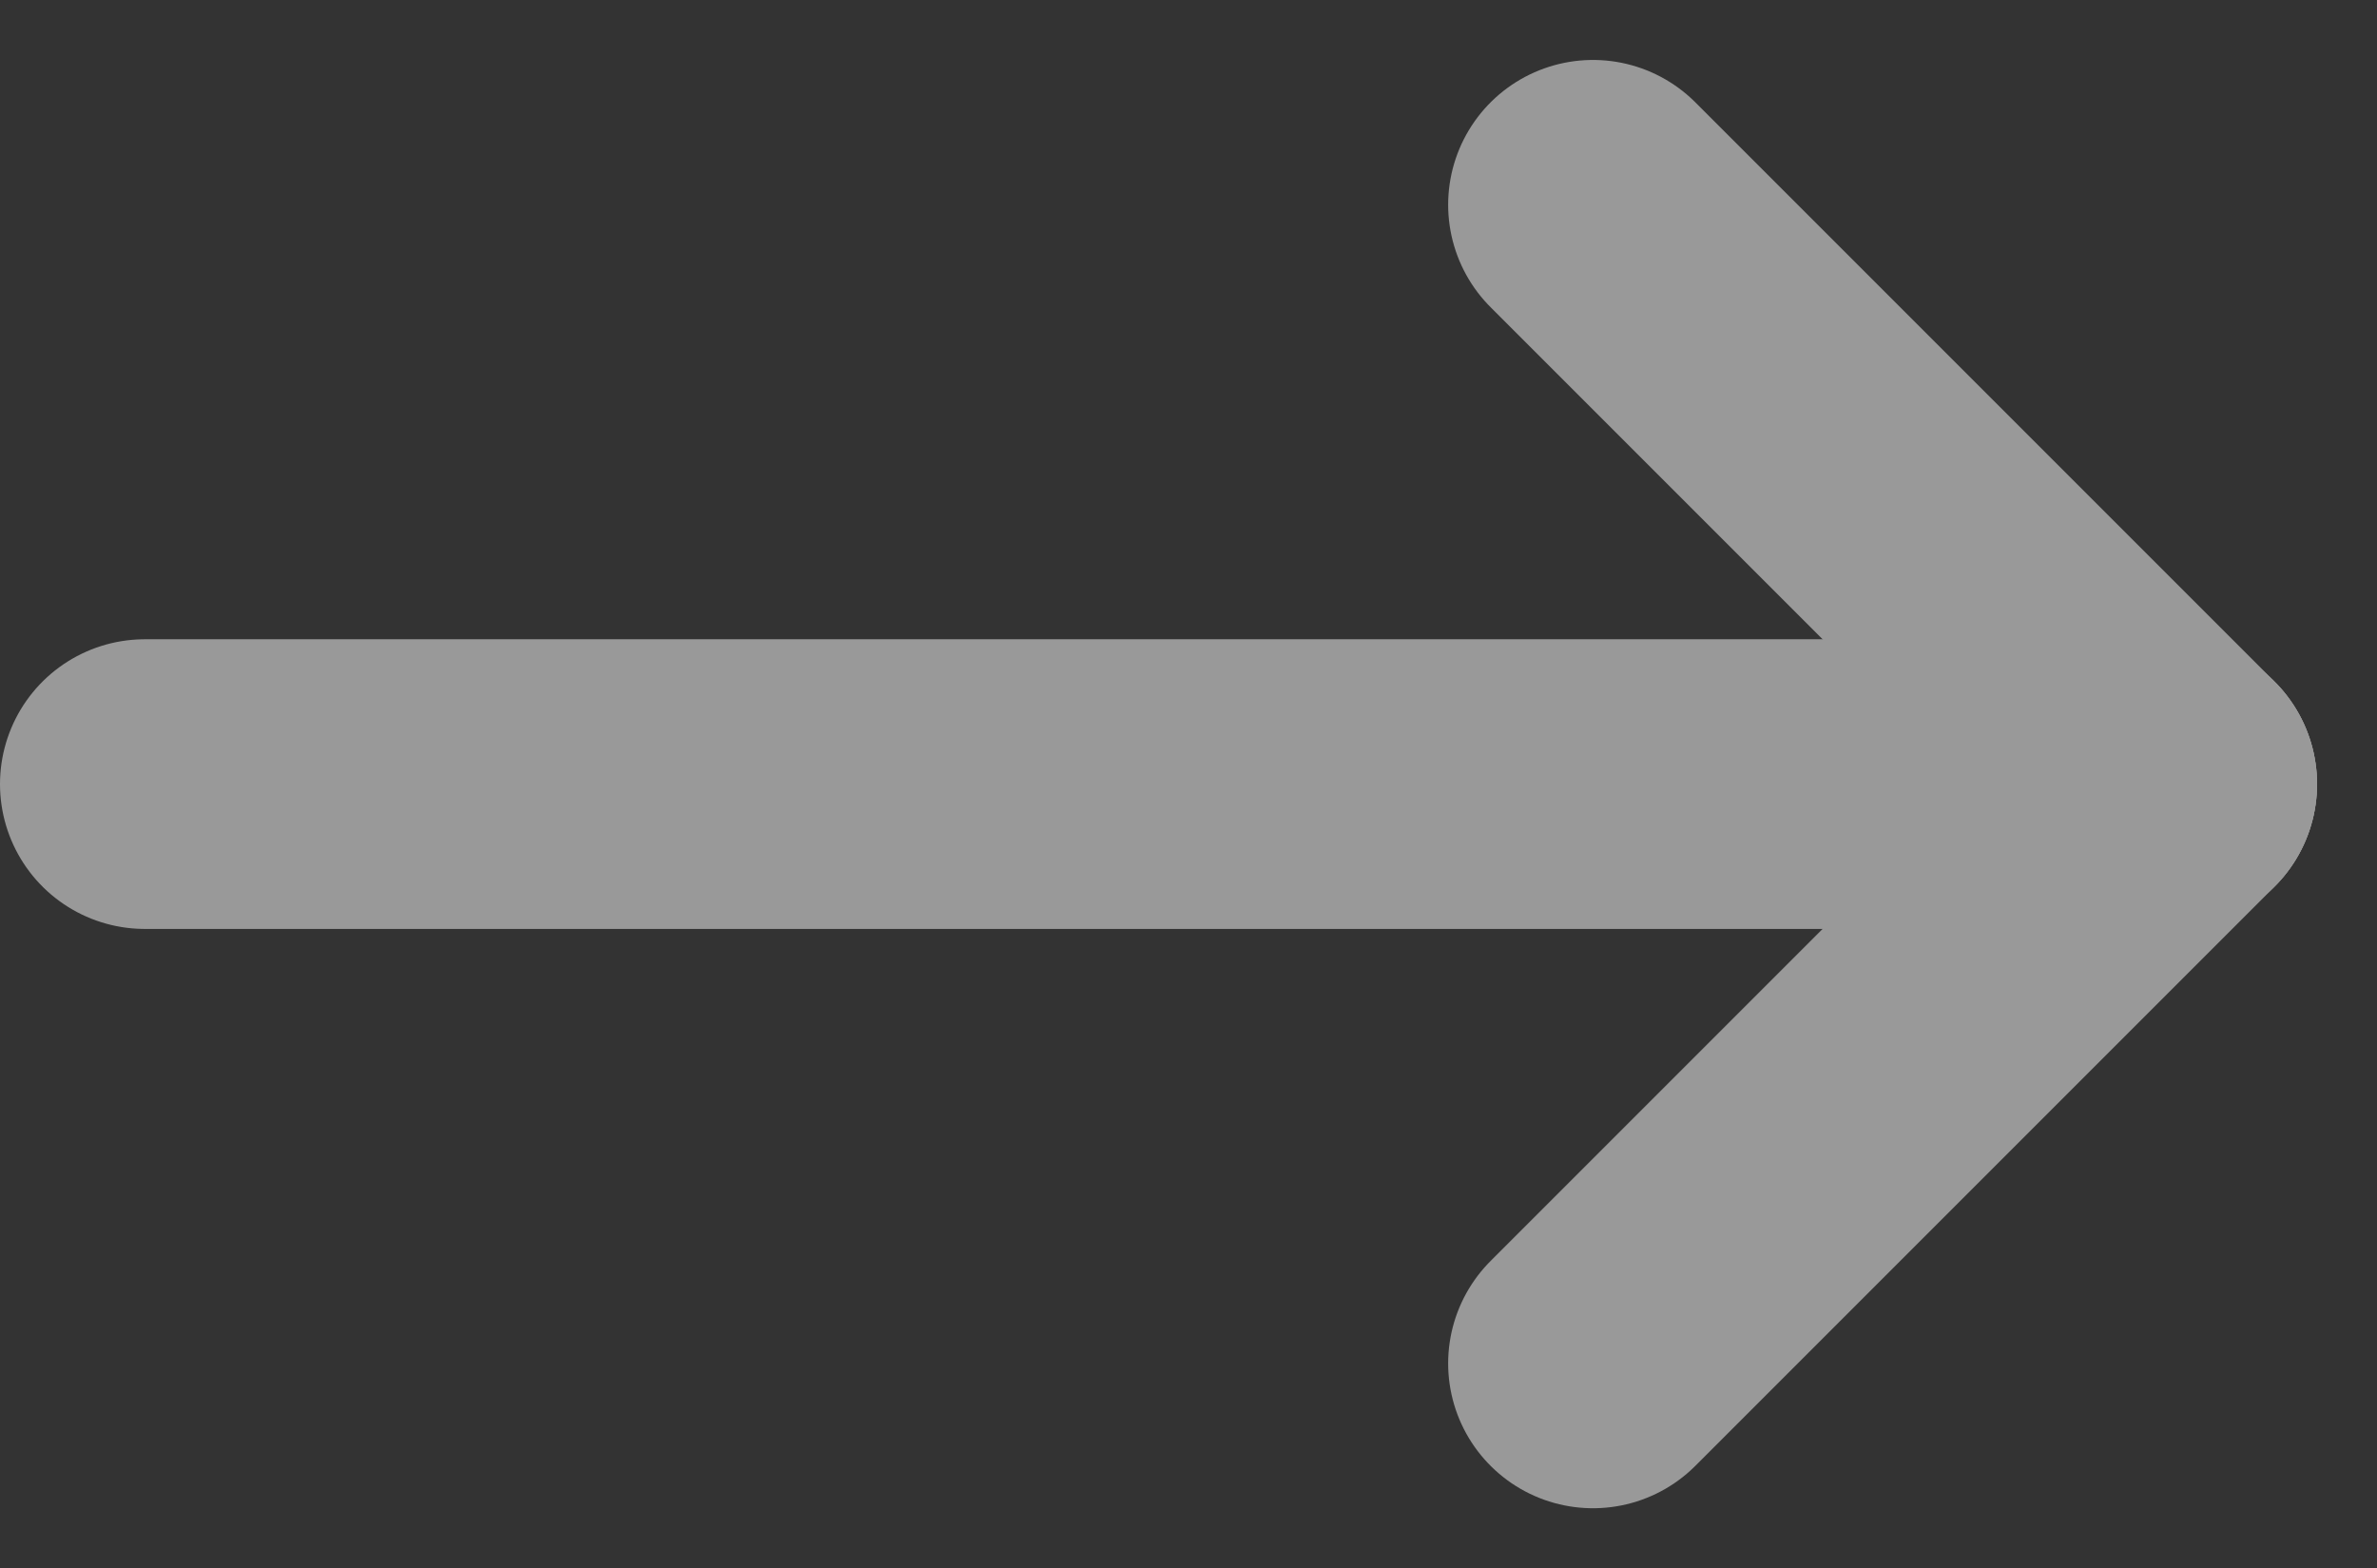 <svg xmlns="http://www.w3.org/2000/svg" width="16.414" height="10.828" viewBox="0 0 16.414 10.828"><rect x="0" y="0" width="16.414" height="10.828" fill="#333333" stroke="none"/><g transform="translate(-4 -6.586)" opacity="0.5"><line x2="14" transform="translate(5 12)" stroke-width="2" stroke="#fff" stroke-linecap="round" stroke-linejoin="round" fill="none"/><line y1="4" x2="4" transform="translate(15 12)" stroke-width="2" stroke="#fff" stroke-linecap="round" stroke-linejoin="round" fill="none"/><line x2="4" y2="4" transform="translate(15 8)" stroke-width="2" stroke="#fff" stroke-linecap="round" stroke-linejoin="round" fill="none"/></g></svg>